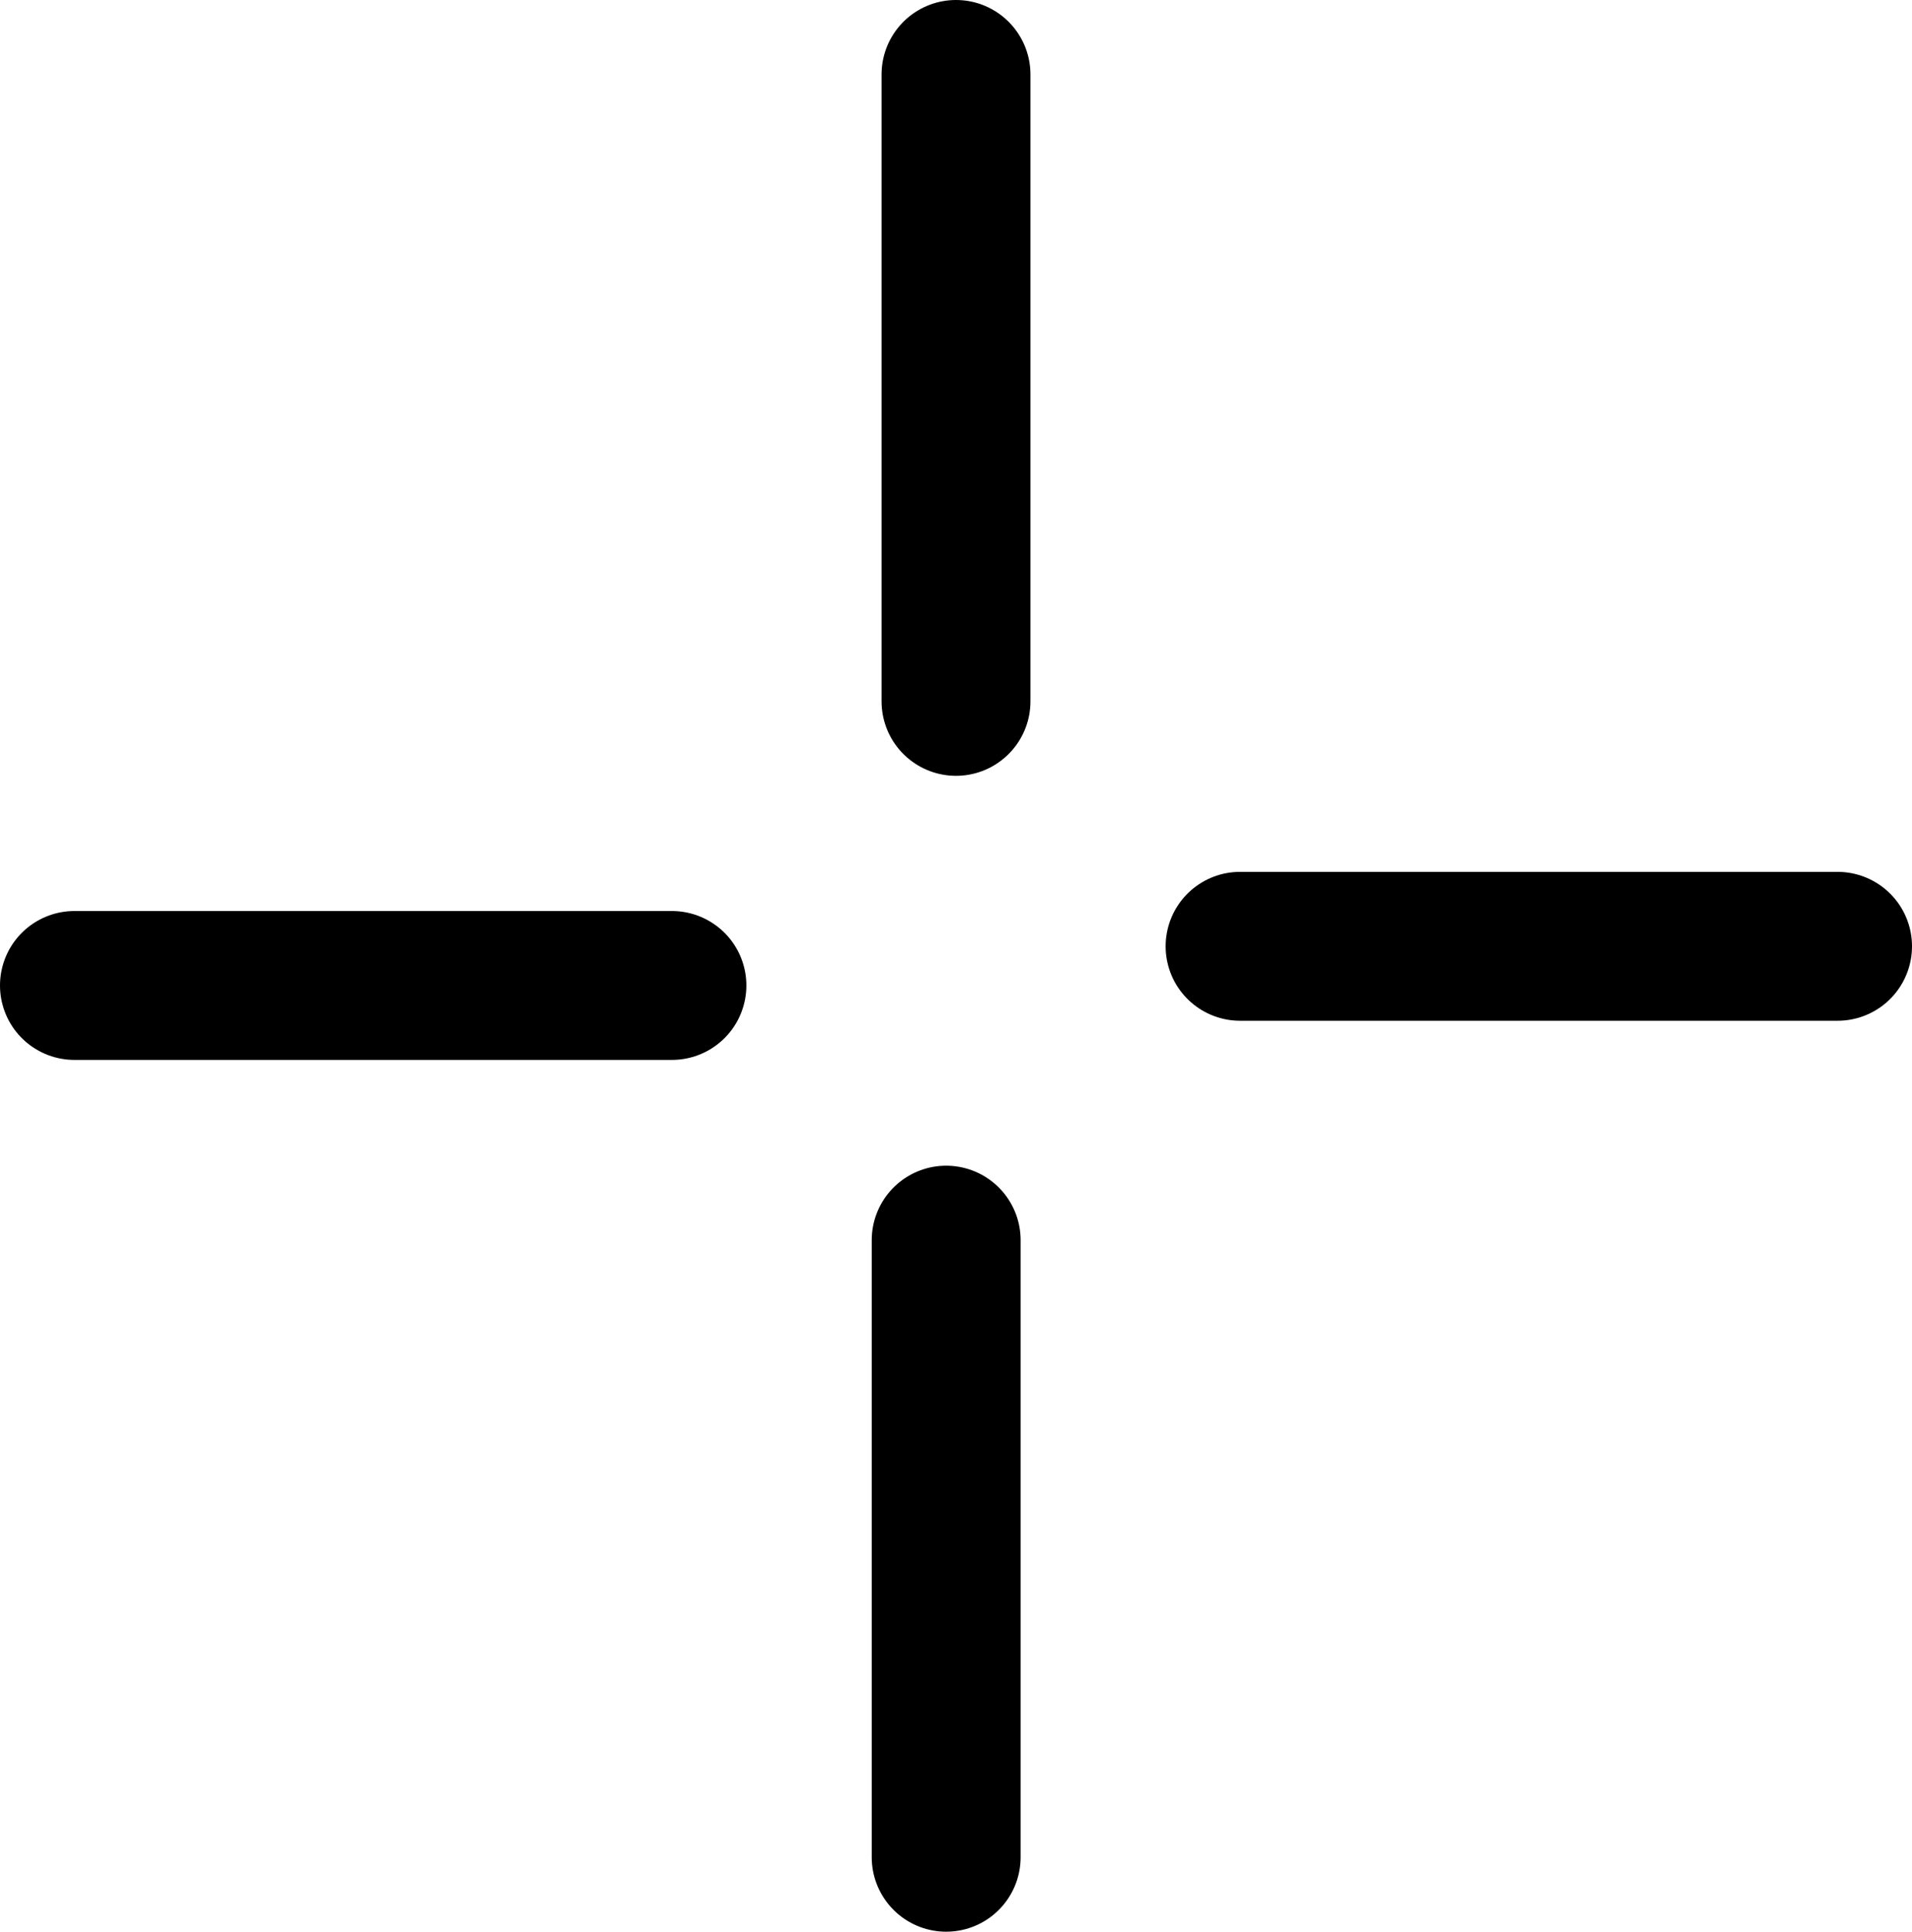 <svg version="1.1" xmlns="http://www.w3.org/2000/svg" xmlns:xlink="http://www.w3.org/1999/xlink" width="25.684" height="25.947" viewBox="0,0,25.684,25.947"><g transform="translate(-227.158,-167.026)"><g data-paper-data="{&quot;isPaintingLayer&quot;:true}" fill="none" fill-rule="nonzero" stroke="#000000" stroke-width="2" stroke-linecap="round" stroke-linejoin="miter" stroke-miterlimit="10" stroke-dasharray="" stroke-dashoffset="0" style="mix-blend-mode: normal"><path d="M240,168.026v8.421"/><path d="M243.816,179.737h8.026"/><path d="M239.868,183.684v8.289"/><path d="M236.184,180.263h-8.026"/></g></g></svg>